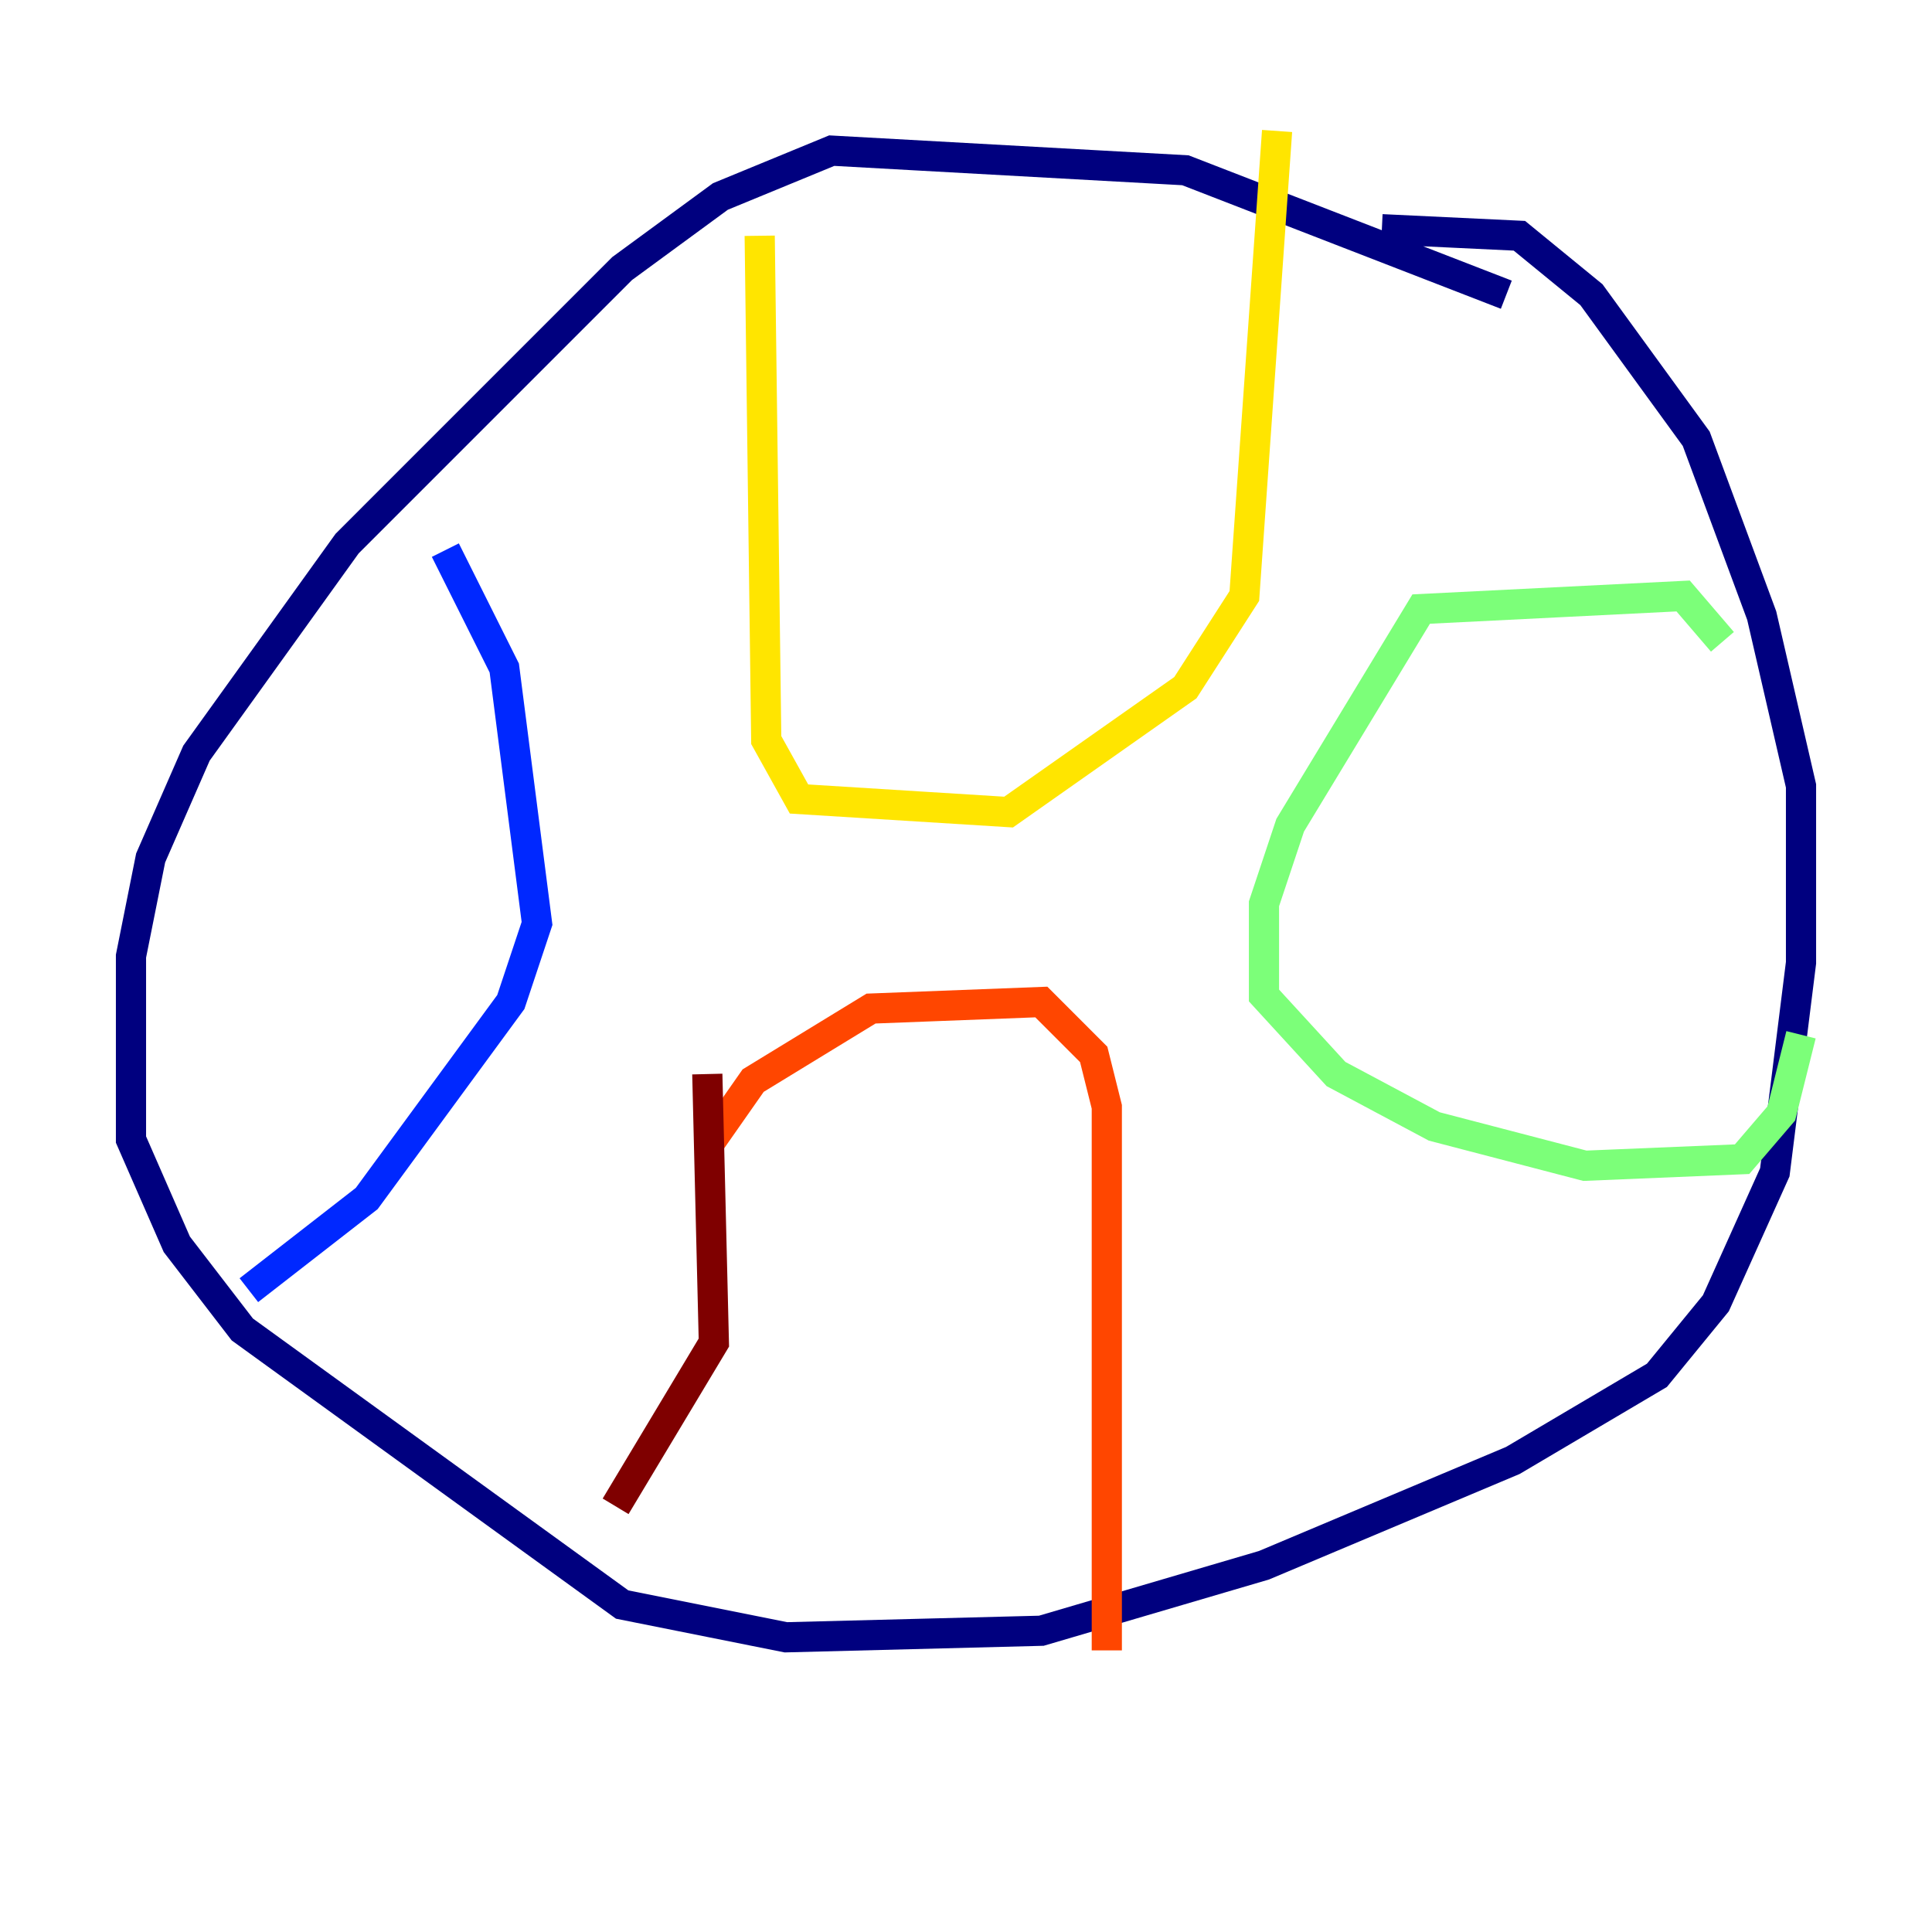<?xml version="1.0" encoding="utf-8" ?>
<svg baseProfile="tiny" height="128" version="1.2" viewBox="0,0,128,128" width="128" xmlns="http://www.w3.org/2000/svg" xmlns:ev="http://www.w3.org/2001/xml-events" xmlns:xlink="http://www.w3.org/1999/xlink"><defs /><polyline fill="none" points="99.797,19.525 78.536,11.281 55.105,9.98 47.729,13.017 41.22,17.79 22.997,36.014 13.017,49.898 9.98,56.841 8.678,63.349 8.678,75.498 11.715,82.441 16.054,88.081 41.22,106.305 52.068,108.475 68.99,108.041 83.742,103.702 100.231,96.759 109.776,91.119 113.681,86.346 117.586,77.668 119.322,63.783 119.322,52.068 116.719,40.786 112.38,29.071 105.437,19.525 100.664,15.62 91.552,15.186" stroke="#00007f" stroke-width="2" /><polyline fill="none" points="29.505,36.447 33.41,44.258 35.58,61.18 33.844,66.386 24.298,79.403 16.488,85.478" stroke="#0028ff" stroke-width="2" /><polyline fill="none" points="72.895,21.261 72.895,21.261" stroke="#00d4ff" stroke-width="2" /><polyline fill="none" points="114.115,42.522 111.512,39.485 94.156,40.352 85.478,54.671 83.742,59.878 83.742,65.953 88.515,71.159 95.024,74.63 105.003,77.234 115.417,76.8 118.02,73.763 119.322,68.556" stroke="#7cff79" stroke-width="2" /><polyline fill="none" points="50.332,15.62 50.766,49.031 52.936,52.936 66.82,53.803 78.536,45.559 82.441,39.485 84.61,8.678" stroke="#ffe500" stroke-width="2" /><polyline fill="none" points="46.861,75.932 49.898,71.593 57.709,66.82 68.99,66.386 72.461,69.858 73.329,73.329 73.329,109.342" stroke="#ff4600" stroke-width="2" /><polyline fill="none" points="46.861,71.159 47.295,88.949 40.786,99.797" stroke="#7f0000" stroke-width="2" /></svg>